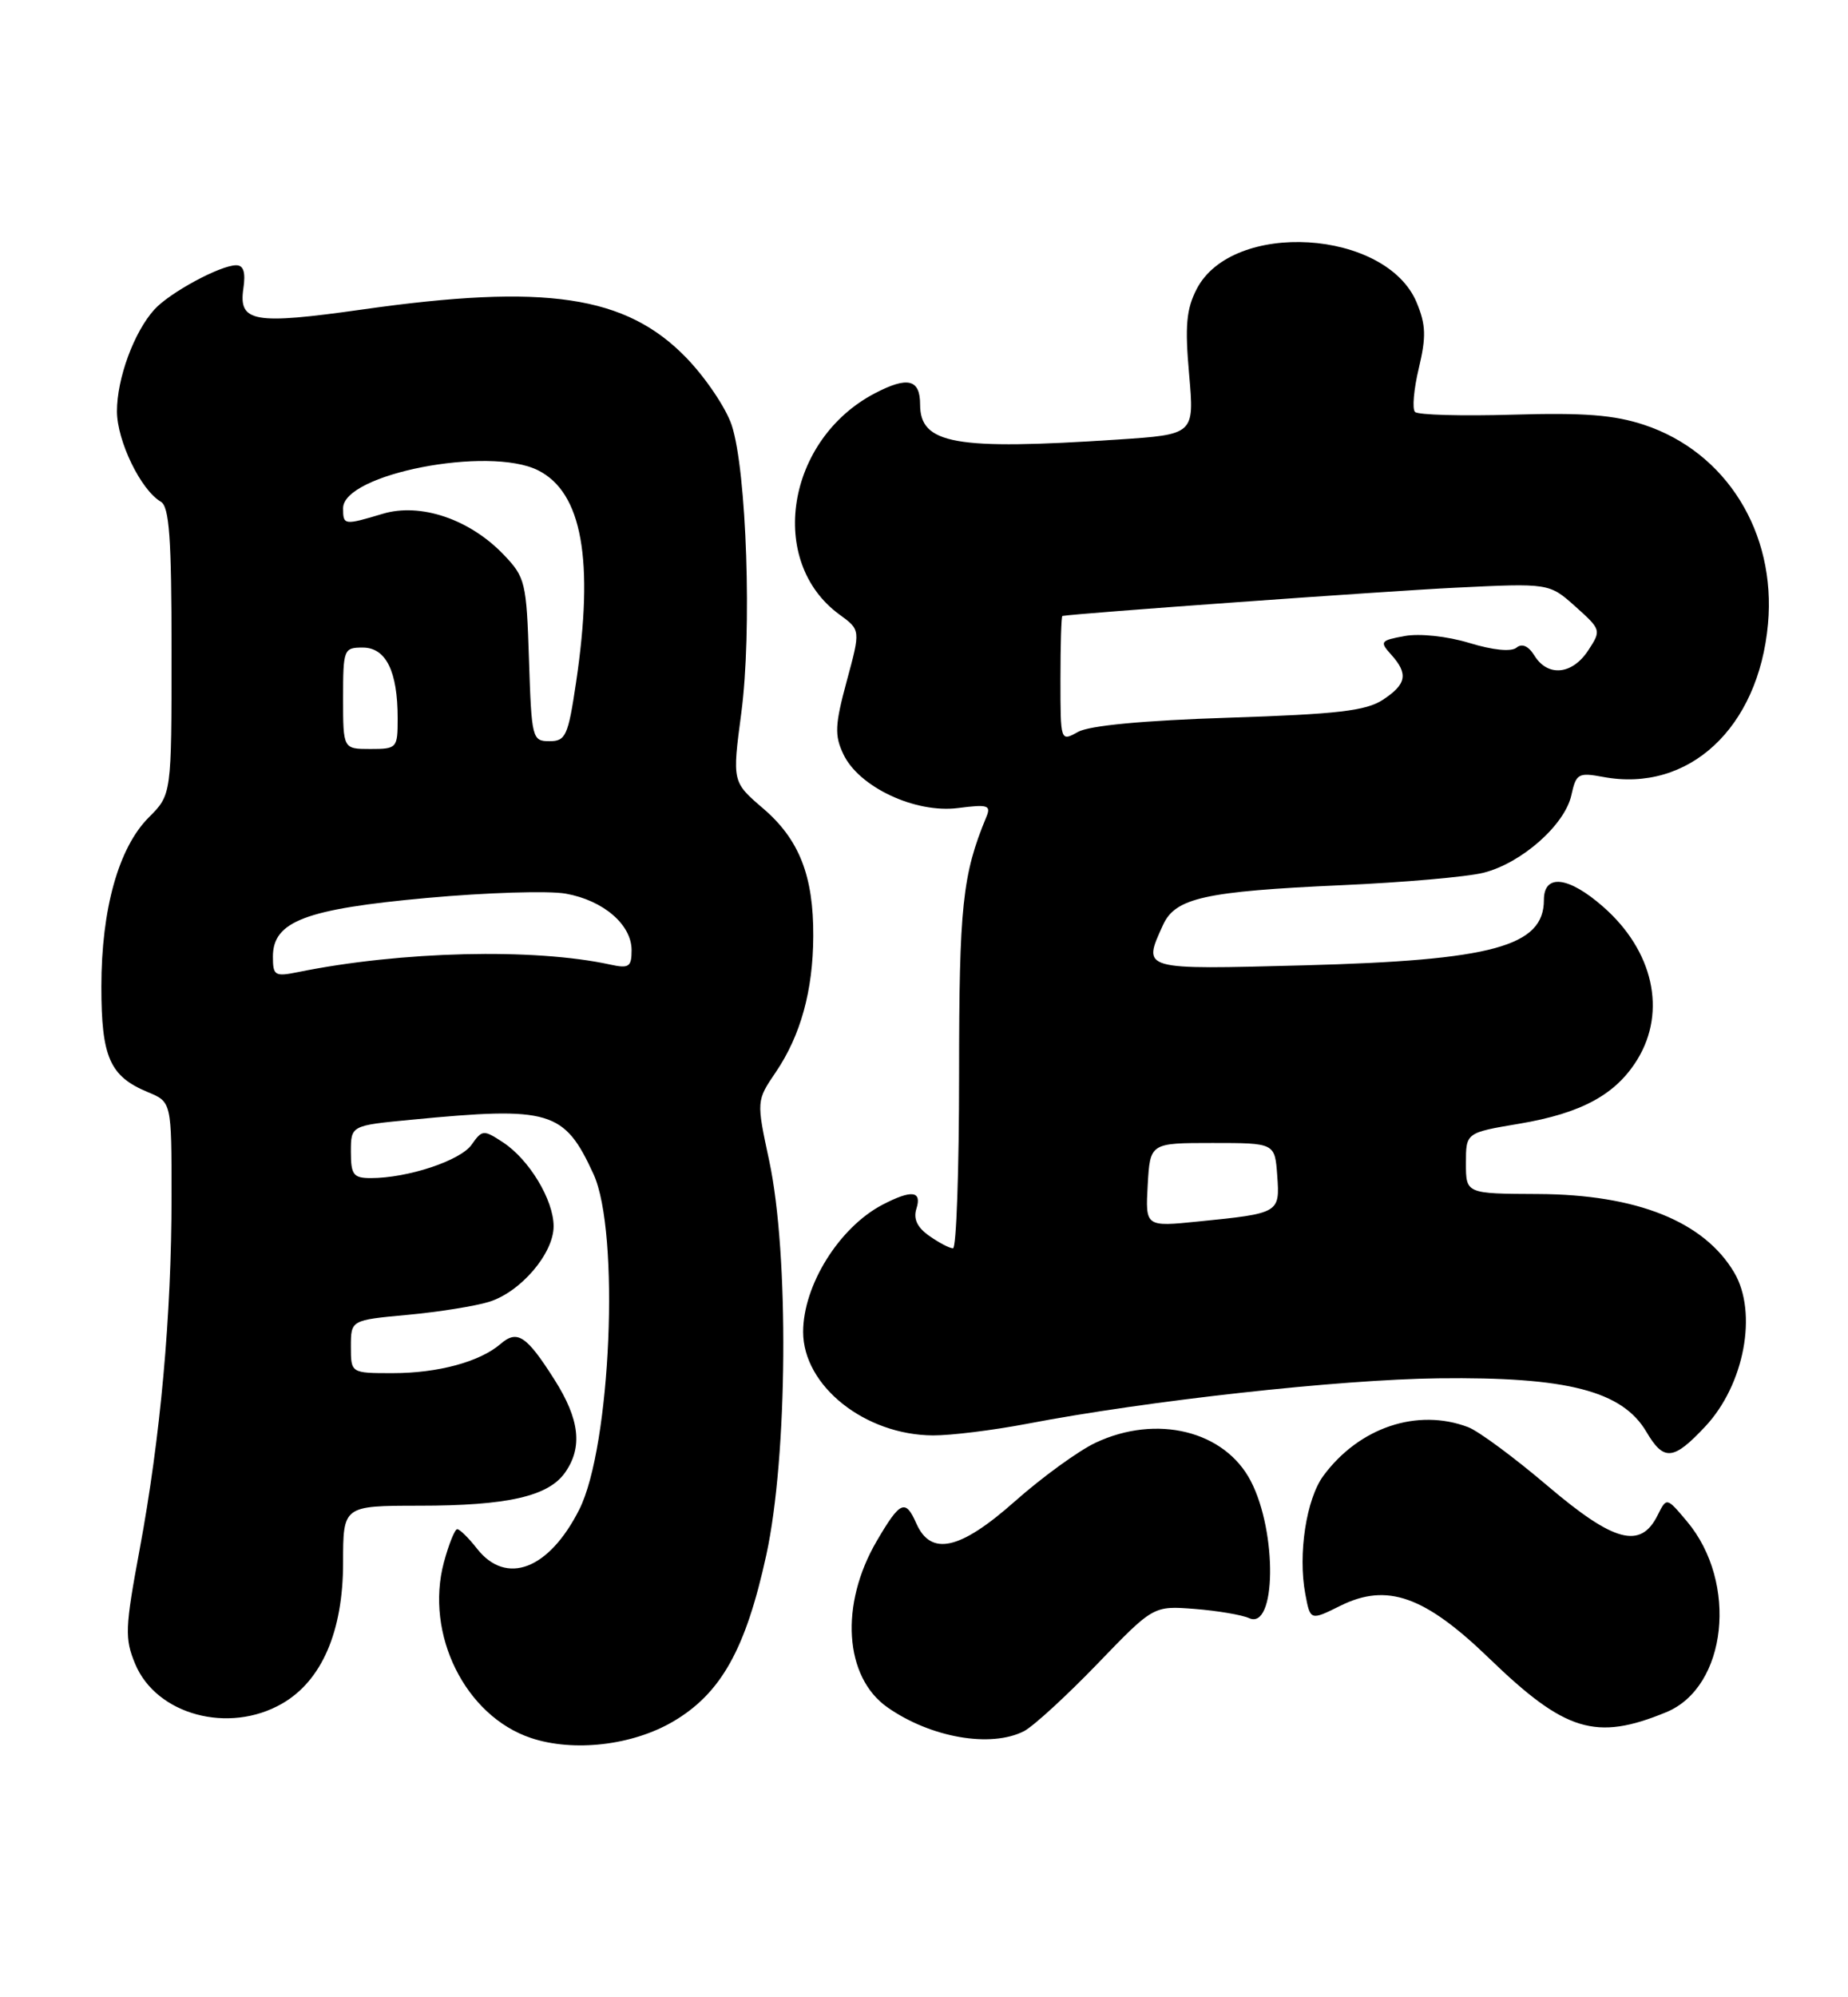 <?xml version="1.0" encoding="UTF-8" standalone="no"?>
<!DOCTYPE svg PUBLIC "-//W3C//DTD SVG 1.1//EN" "http://www.w3.org/Graphics/SVG/1.1/DTD/svg11.dtd" >
<svg xmlns="http://www.w3.org/2000/svg" xmlns:xlink="http://www.w3.org/1999/xlink" version="1.1" viewBox="0 0 237 256">
 <g >
 <path fill="currentColor"
d=" M 86.33 220.65 C 92.47 217.05 95.64 211.39 98.28 199.29 C 101.02 186.70 101.21 160.75 98.65 148.79 C 97.00 141.09 97.00 141.09 99.50 137.41 C 102.68 132.72 104.27 126.97 104.30 120.00 C 104.34 112.26 102.50 107.59 97.88 103.63 C 93.90 100.22 93.90 100.22 95.07 91.37 C 96.45 81.00 95.76 60.34 93.84 54.50 C 93.11 52.30 90.49 48.41 88.01 45.85 C 80.27 37.86 69.98 36.33 46.46 39.67 C 32.53 41.64 30.58 41.30 31.21 36.99 C 31.52 34.91 31.24 34.00 30.29 34.00 C 28.25 34.00 21.74 37.52 19.79 39.68 C 17.18 42.57 15.00 48.50 15.00 52.72 C 15.01 56.52 18.06 62.81 20.62 64.30 C 21.71 64.93 22.00 68.91 22.00 83.47 C 22.00 101.85 22.00 101.85 19.09 104.76 C 15.21 108.63 13.00 116.52 13.00 126.46 C 13.00 135.51 14.08 137.96 18.96 139.98 C 22.00 141.24 22.00 141.24 22.00 153.37 C 22.00 168.56 20.58 184.26 17.91 198.59 C 16.03 208.70 15.98 210.01 17.34 213.28 C 20.06 219.79 29.33 222.29 36.17 218.36 C 41.26 215.44 44.00 209.12 44.00 200.29 C 44.00 193.00 44.00 193.00 53.75 192.99 C 65.08 192.99 70.33 191.79 72.47 188.74 C 74.75 185.49 74.34 181.92 71.10 176.82 C 67.52 171.18 66.34 170.40 64.19 172.26 C 61.53 174.55 56.17 176.00 50.35 176.00 C 45.00 176.00 45.00 176.00 45.00 172.60 C 45.00 169.20 45.00 169.20 52.25 168.53 C 56.24 168.16 60.95 167.41 62.72 166.86 C 66.78 165.60 71.00 160.66 71.00 157.17 C 70.99 153.79 67.87 148.62 64.50 146.41 C 62.01 144.78 61.84 144.79 60.48 146.72 C 59.05 148.76 52.29 151.00 47.56 151.00 C 45.32 151.00 45.00 150.58 45.00 147.63 C 45.00 144.26 45.00 144.26 52.75 143.52 C 70.58 141.80 72.37 142.33 76.12 150.50 C 79.52 157.91 78.35 185.44 74.29 193.48 C 70.41 201.17 64.93 203.27 61.18 198.50 C 60.10 197.12 58.96 196.00 58.64 196.00 C 58.33 196.00 57.56 197.91 56.93 200.24 C 54.46 209.44 59.66 219.94 68.09 222.76 C 73.56 224.59 81.10 223.72 86.33 220.65 Z  M 131.32 221.89 C 132.52 221.27 136.74 217.40 140.71 213.29 C 147.92 205.81 147.92 205.81 153.21 206.22 C 156.12 206.45 159.26 206.98 160.19 207.40 C 163.66 208.98 163.83 196.44 160.42 189.85 C 157.08 183.39 148.35 181.23 140.50 184.92 C 138.30 185.96 133.63 189.35 130.12 192.46 C 123.11 198.67 119.38 199.50 117.51 195.25 C 116.12 192.09 115.44 192.39 112.45 197.50 C 107.67 205.65 108.27 214.96 113.82 218.84 C 119.36 222.72 127.06 224.06 131.32 221.89 Z  M 213.68 219.46 C 221.49 216.26 222.95 202.84 216.34 194.99 C 213.74 191.90 213.74 191.90 212.59 194.20 C 210.41 198.60 207.00 197.69 198.50 190.47 C 194.21 186.82 189.61 183.42 188.28 182.92 C 181.78 180.45 174.31 182.95 169.73 189.14 C 167.53 192.11 166.44 199.19 167.40 204.30 C 168.04 207.73 168.04 207.73 171.93 205.80 C 177.89 202.86 182.71 204.56 190.98 212.55 C 200.73 221.97 204.67 223.17 213.68 219.46 Z  M 218.70 182.83 C 223.71 177.48 225.44 168.25 222.41 163.11 C 218.53 156.55 209.91 153.10 197.25 153.04 C 188.00 153.00 188.00 153.00 188.00 149.09 C 188.00 145.18 188.00 145.18 194.84 144.03 C 202.85 142.68 207.25 140.28 210.01 135.76 C 213.76 129.60 212.02 121.85 205.61 116.23 C 201.16 112.32 198.00 111.95 198.00 115.35 C 198.00 121.30 191.42 123.09 167.25 123.73 C 146.21 124.28 146.51 124.37 149.16 118.54 C 150.74 115.09 154.53 114.25 172.00 113.46 C 179.97 113.11 188.19 112.39 190.26 111.86 C 195.13 110.64 200.68 105.73 201.52 101.93 C 202.13 99.15 202.41 98.99 205.59 99.58 C 216.56 101.64 225.53 93.33 226.74 79.96 C 227.80 68.26 221.39 57.95 210.87 54.46 C 207.02 53.18 203.13 52.88 194.02 53.15 C 187.50 53.34 181.85 53.19 181.47 52.80 C 181.09 52.42 181.31 49.89 181.96 47.19 C 182.92 43.15 182.87 41.64 181.68 38.77 C 177.76 29.39 158.06 28.18 153.47 37.05 C 152.14 39.63 151.95 41.77 152.50 47.97 C 153.18 55.69 153.18 55.69 143.34 56.34 C 122.46 57.72 118.00 56.93 118.00 51.84 C 118.00 48.60 116.41 48.21 112.20 50.41 C 100.85 56.34 98.34 71.98 107.66 78.77 C 110.37 80.74 110.37 80.74 108.59 87.30 C 107.07 92.93 107.01 94.25 108.16 96.67 C 110.15 100.88 117.38 104.27 122.86 103.57 C 126.72 103.07 127.13 103.21 126.48 104.75 C 123.43 112.11 123.00 116.15 123.00 137.66 C 123.00 149.95 122.65 160.00 122.22 160.00 C 121.79 160.00 120.43 159.29 119.18 158.41 C 117.63 157.33 117.11 156.23 117.53 154.91 C 118.25 152.63 116.92 152.47 113.20 154.40 C 107.64 157.30 103.00 164.73 103.00 170.72 C 103.01 177.64 110.92 183.93 119.66 183.98 C 121.95 183.99 127.35 183.32 131.66 182.50 C 147.14 179.53 171.74 176.81 184.50 176.66 C 201.01 176.46 208.05 178.28 211.15 183.53 C 213.38 187.32 214.61 187.20 218.70 182.83 Z  M 35.00 122.61 C 35.00 118.09 39.16 116.51 54.78 115.09 C 62.38 114.40 70.37 114.15 72.55 114.54 C 77.38 115.40 81.00 118.51 81.00 121.79 C 81.00 123.93 80.66 124.16 78.25 123.63 C 68.49 121.50 51.45 121.91 38.25 124.59 C 35.24 125.20 35.00 125.06 35.00 122.61 Z  M 44.00 89.50 C 44.00 83.22 44.08 83.00 46.52 83.00 C 49.50 83.00 51.00 86.04 51.00 92.07 C 51.00 95.90 50.91 96.00 47.50 96.00 C 44.00 96.00 44.00 96.00 44.00 89.50 Z  M 67.84 84.56 C 67.52 74.60 67.37 73.99 64.58 71.08 C 60.23 66.54 53.92 64.41 49.10 65.85 C 44.12 67.34 44.00 67.33 44.00 65.14 C 44.00 60.75 62.68 57.12 69.00 60.28 C 74.66 63.11 76.21 71.77 73.88 87.46 C 72.86 94.32 72.55 95.00 70.47 95.00 C 68.25 95.00 68.17 94.67 67.84 84.56 Z  M 147.19 151.87 C 147.50 146.50 147.50 146.50 155.50 146.50 C 163.50 146.50 163.50 146.50 163.80 150.67 C 164.15 155.48 164.09 155.52 153.69 156.56 C 146.89 157.25 146.89 157.25 147.19 151.87 Z  M 136.00 87.04 C 136.00 82.62 136.11 78.98 136.25 78.95 C 137.85 78.63 177.45 75.78 186.59 75.33 C 198.68 74.74 198.68 74.74 202.04 77.74 C 205.35 80.71 205.38 80.78 203.68 83.37 C 201.64 86.48 198.51 86.79 196.80 84.05 C 196.02 82.79 195.19 82.43 194.49 83.01 C 193.81 83.57 191.48 83.34 188.44 82.41 C 185.61 81.55 182.07 81.17 180.15 81.52 C 177.03 82.09 176.91 82.24 178.40 83.89 C 180.64 86.37 180.40 87.69 177.34 89.70 C 175.18 91.11 171.51 91.54 157.59 91.99 C 146.64 92.34 139.69 93.00 138.25 93.81 C 136.00 95.07 136.00 95.07 136.00 87.04 Z "/>
</g>
</svg>